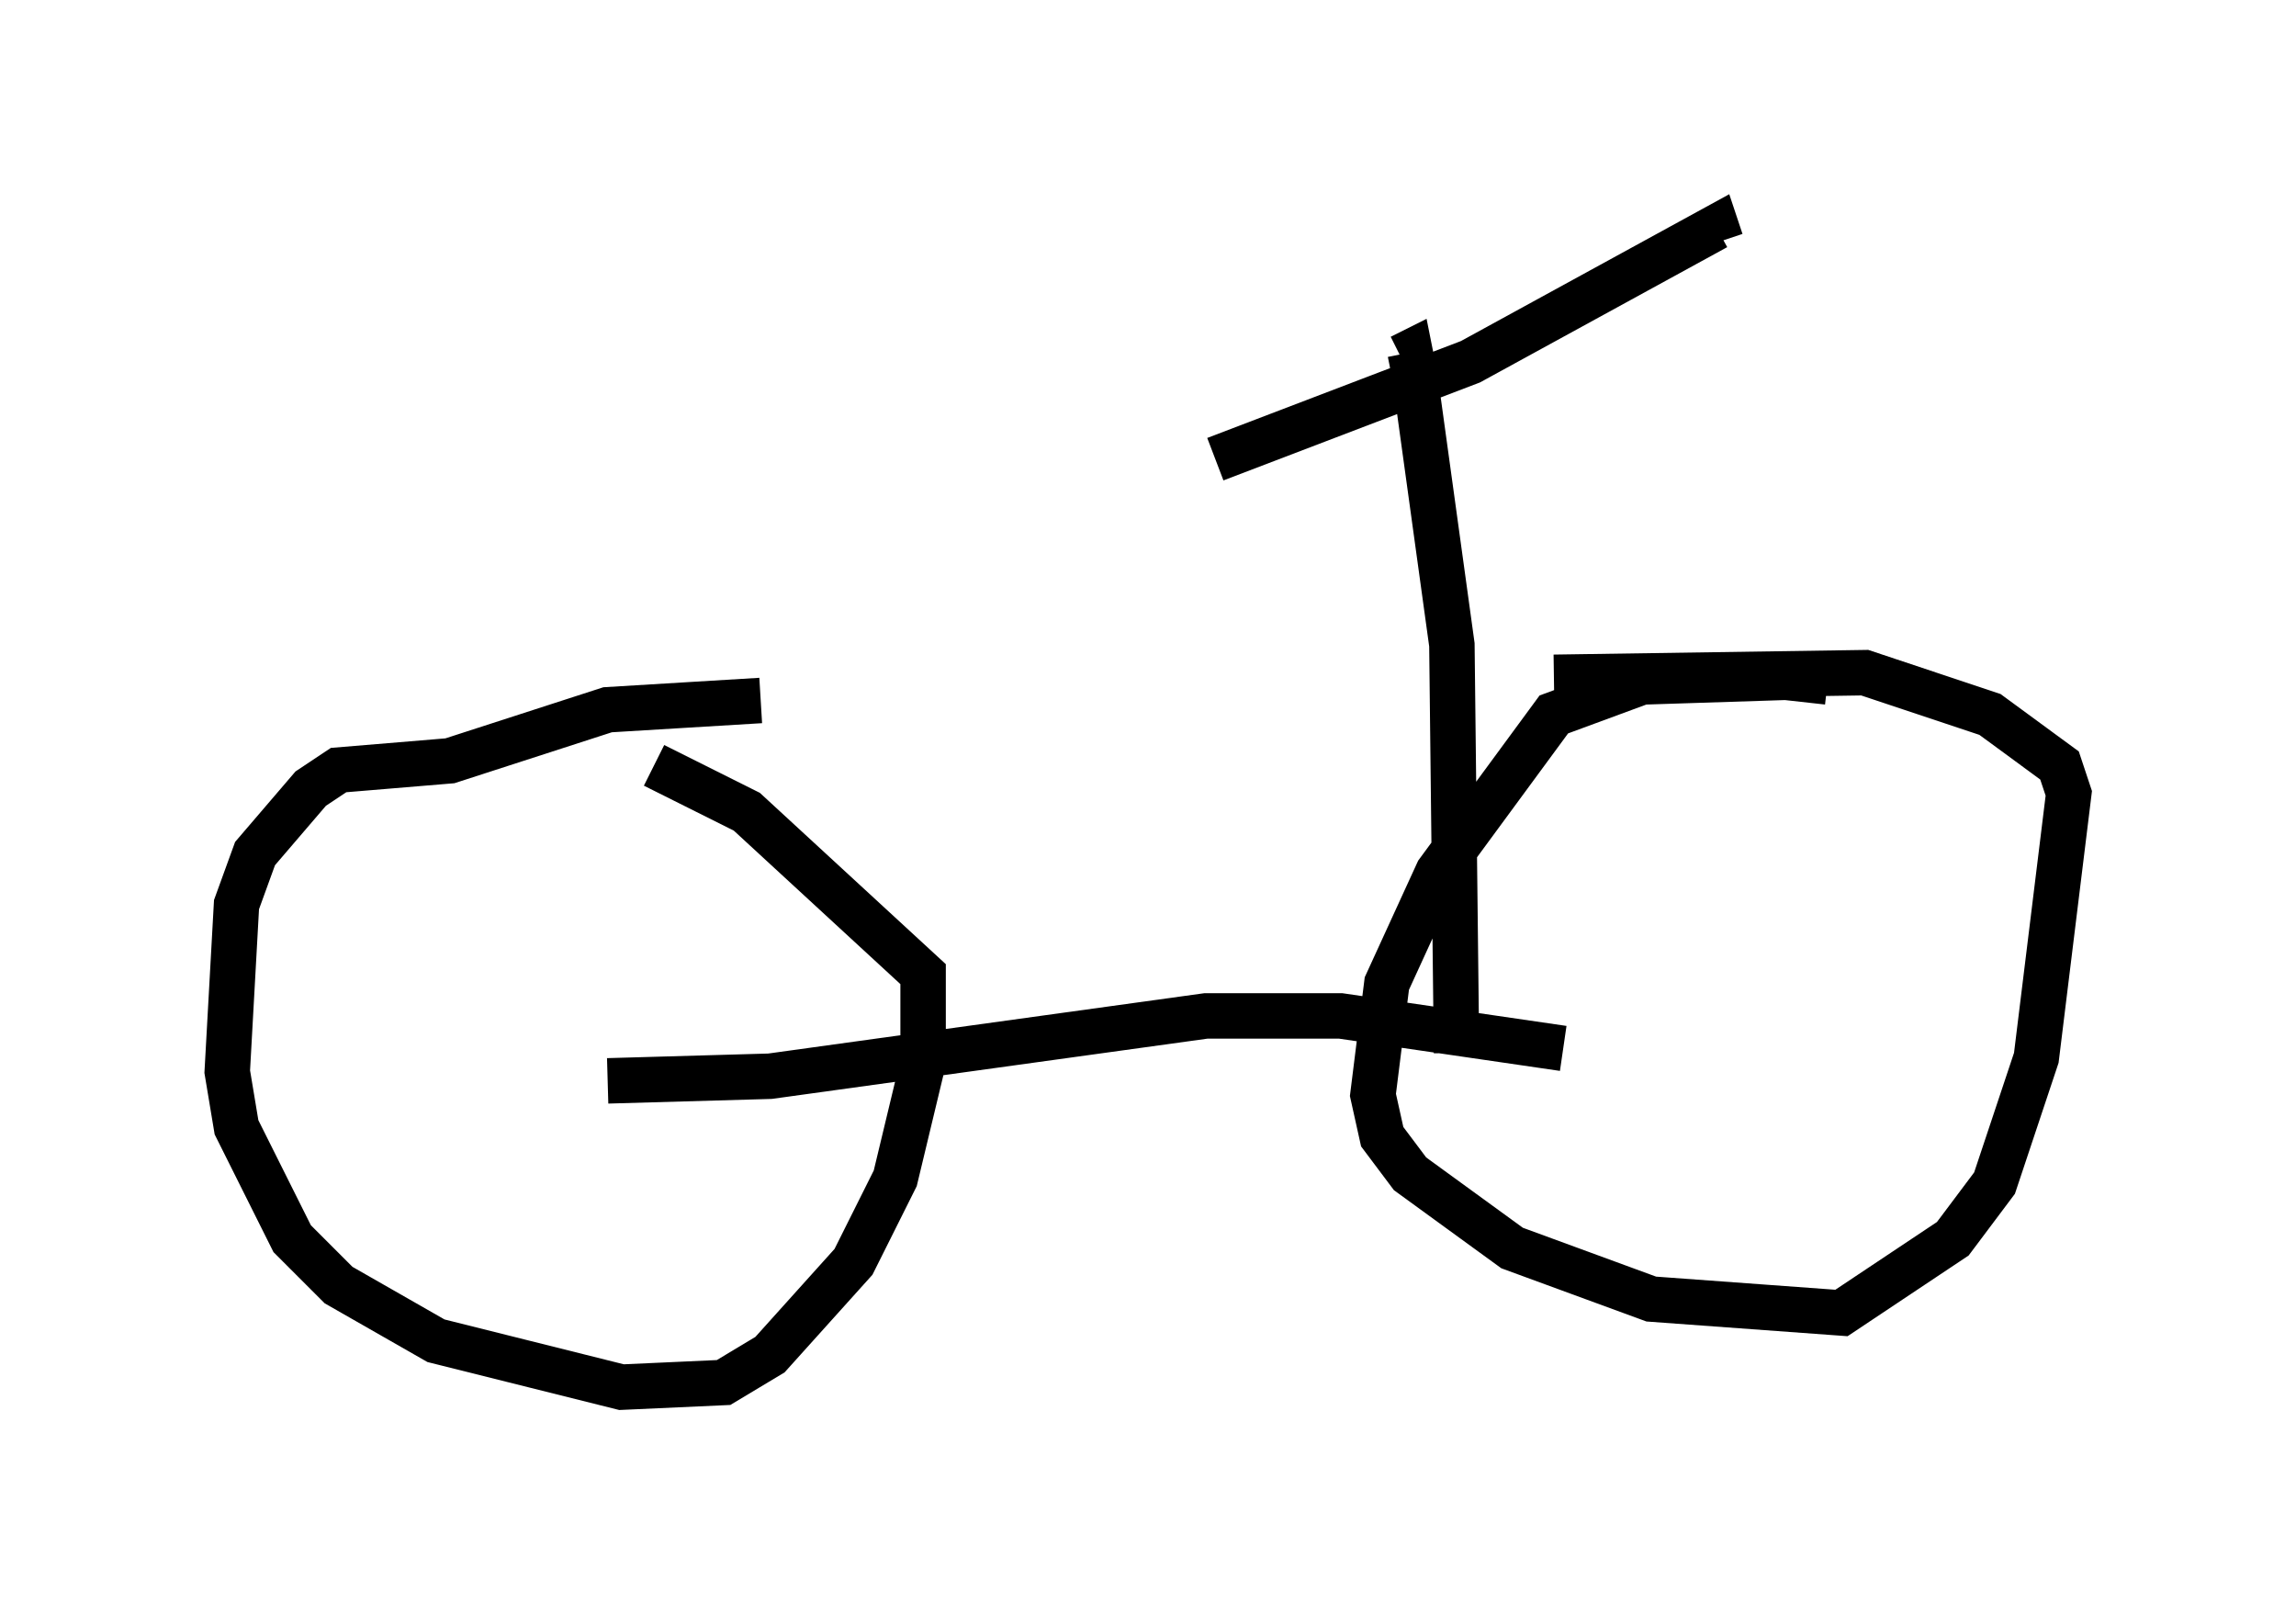 <?xml version="1.0" encoding="utf-8" ?>
<svg baseProfile="full" height="35.521" version="1.1" width="50.528" xmlns="http://www.w3.org/2000/svg" xmlns:ev="http://www.w3.org/2001/xml-events" xmlns:xlink="http://www.w3.org/1999/xlink"><defs /><rect fill="white" height="35.521" width="50.528" x="0" y="0" /><path d="M41.852, 15.923 m-1.633, -0.919 l-0.919, -0.102 -3.165, 0.102 l-1.94, 0.715 -2.552, 3.471 l-1.123, 2.45 -0.306, 2.45 l0.204, 0.919 0.613, 0.817 l2.246, 1.633 3.063, 1.123 l4.185, 0.306 2.45, -1.633 l0.919, -1.225 0.919, -2.756 l0.715, -5.819 -0.204, -0.613 l-1.531, -1.123 -2.756, -0.919 l-6.84, 0.102 m-17.456, 0.51 l-3.369, 0.204 -3.471, 1.123 l-2.45, 0.204 -0.613, 0.408 l-1.225, 1.429 -0.408, 1.123 l-0.204, 3.675 0.204, 1.225 l1.225, 2.45 1.021, 1.021 l2.144, 1.225 4.083, 1.021 l2.246, -0.102 1.021, -0.613 l1.838, -2.042 0.919, -1.838 l0.613, -2.552 0.0, -1.94 l-3.879, -3.573 -2.042, -1.021 m-1.021, 6.942 l3.573, -0.102 9.596, -1.327 l2.96, 0.0 4.9, 0.715 m-2.348, 0.102 l-0.102, -8.983 -0.817, -5.921 l-0.102, -0.51 -0.204, 0.102 m-4.083, 2.246 l5.615, -2.144 5.41, -2.96 l0.102, 0.306 " fill="none" stroke="black" stroke-width="1" /></svg>